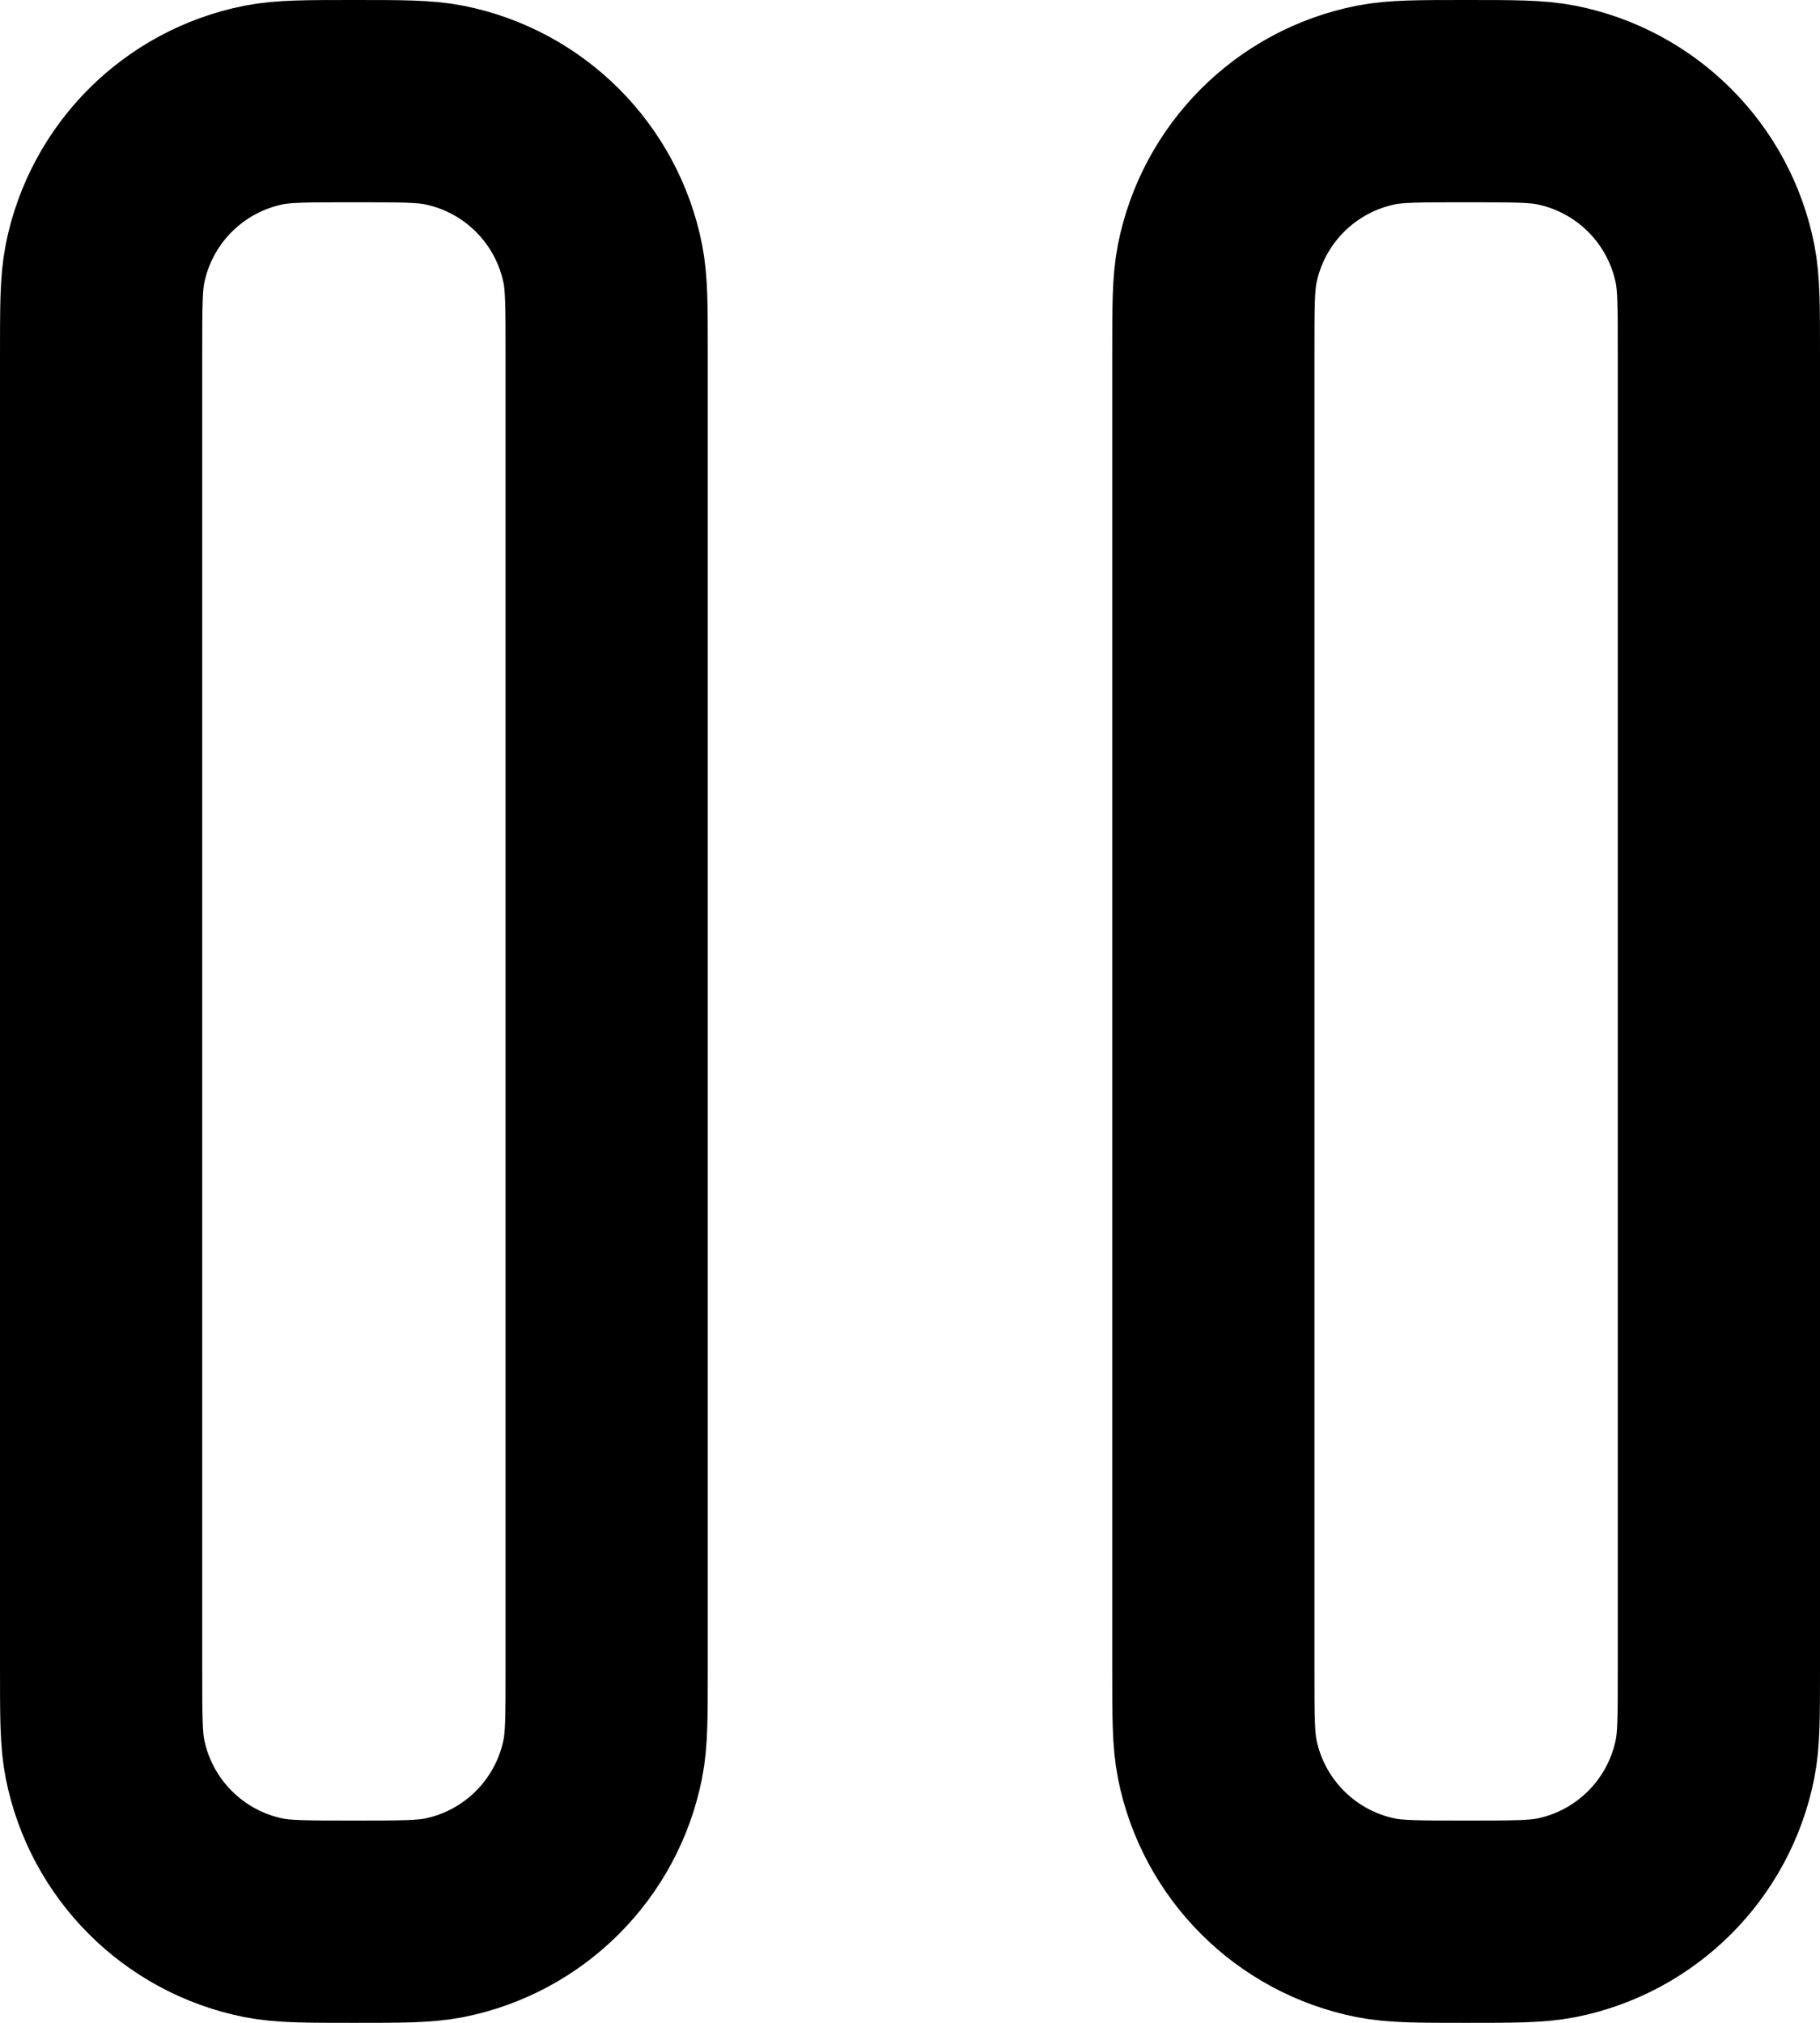 <svg width="18" height="20" viewBox="0 0 18 20" fill="none" xmlns="http://www.w3.org/2000/svg">
<path d="M12 3.5V16.5C12 16.965 12 17.197 12.038 17.39C12.196 18.184 12.816 18.804 13.609 18.962C13.803 19 14.035 19 14.5 19C14.964 19 15.197 19 15.391 18.962C16.184 18.804 16.804 18.184 16.962 17.39C17 17.199 17 16.969 17 16.512V3.488C17 3.031 17 2.801 16.962 2.609C16.804 1.816 16.184 1.196 15.39 1.038C15.197 1 14.965 1 14.5 1C14.035 1 13.803 1 13.609 1.038C12.816 1.196 12.196 1.816 12.038 2.609C12 2.803 12 3.035 12 3.5Z" stroke="black" stroke-width="2" stroke-linecap="round" stroke-linejoin="round"/>
<path d="M1 3.5V16.5C1 16.965 1 17.197 1.038 17.39C1.196 18.184 1.816 18.804 2.609 18.962C2.803 19 3.035 19 3.5 19C3.964 19 4.197 19 4.391 18.962C5.184 18.804 5.804 18.184 5.962 17.39C6 17.199 6 16.969 6 16.512V3.488C6 3.031 6 2.801 5.962 2.609C5.804 1.816 5.184 1.196 4.39 1.038C4.197 1 3.965 1 3.5 1C3.035 1 2.803 1 2.609 1.038C1.816 1.196 1.196 1.816 1.038 2.609C1 2.803 1 3.035 1 3.5Z" stroke="black" stroke-width="2" stroke-linecap="round" stroke-linejoin="round"/>
</svg>
